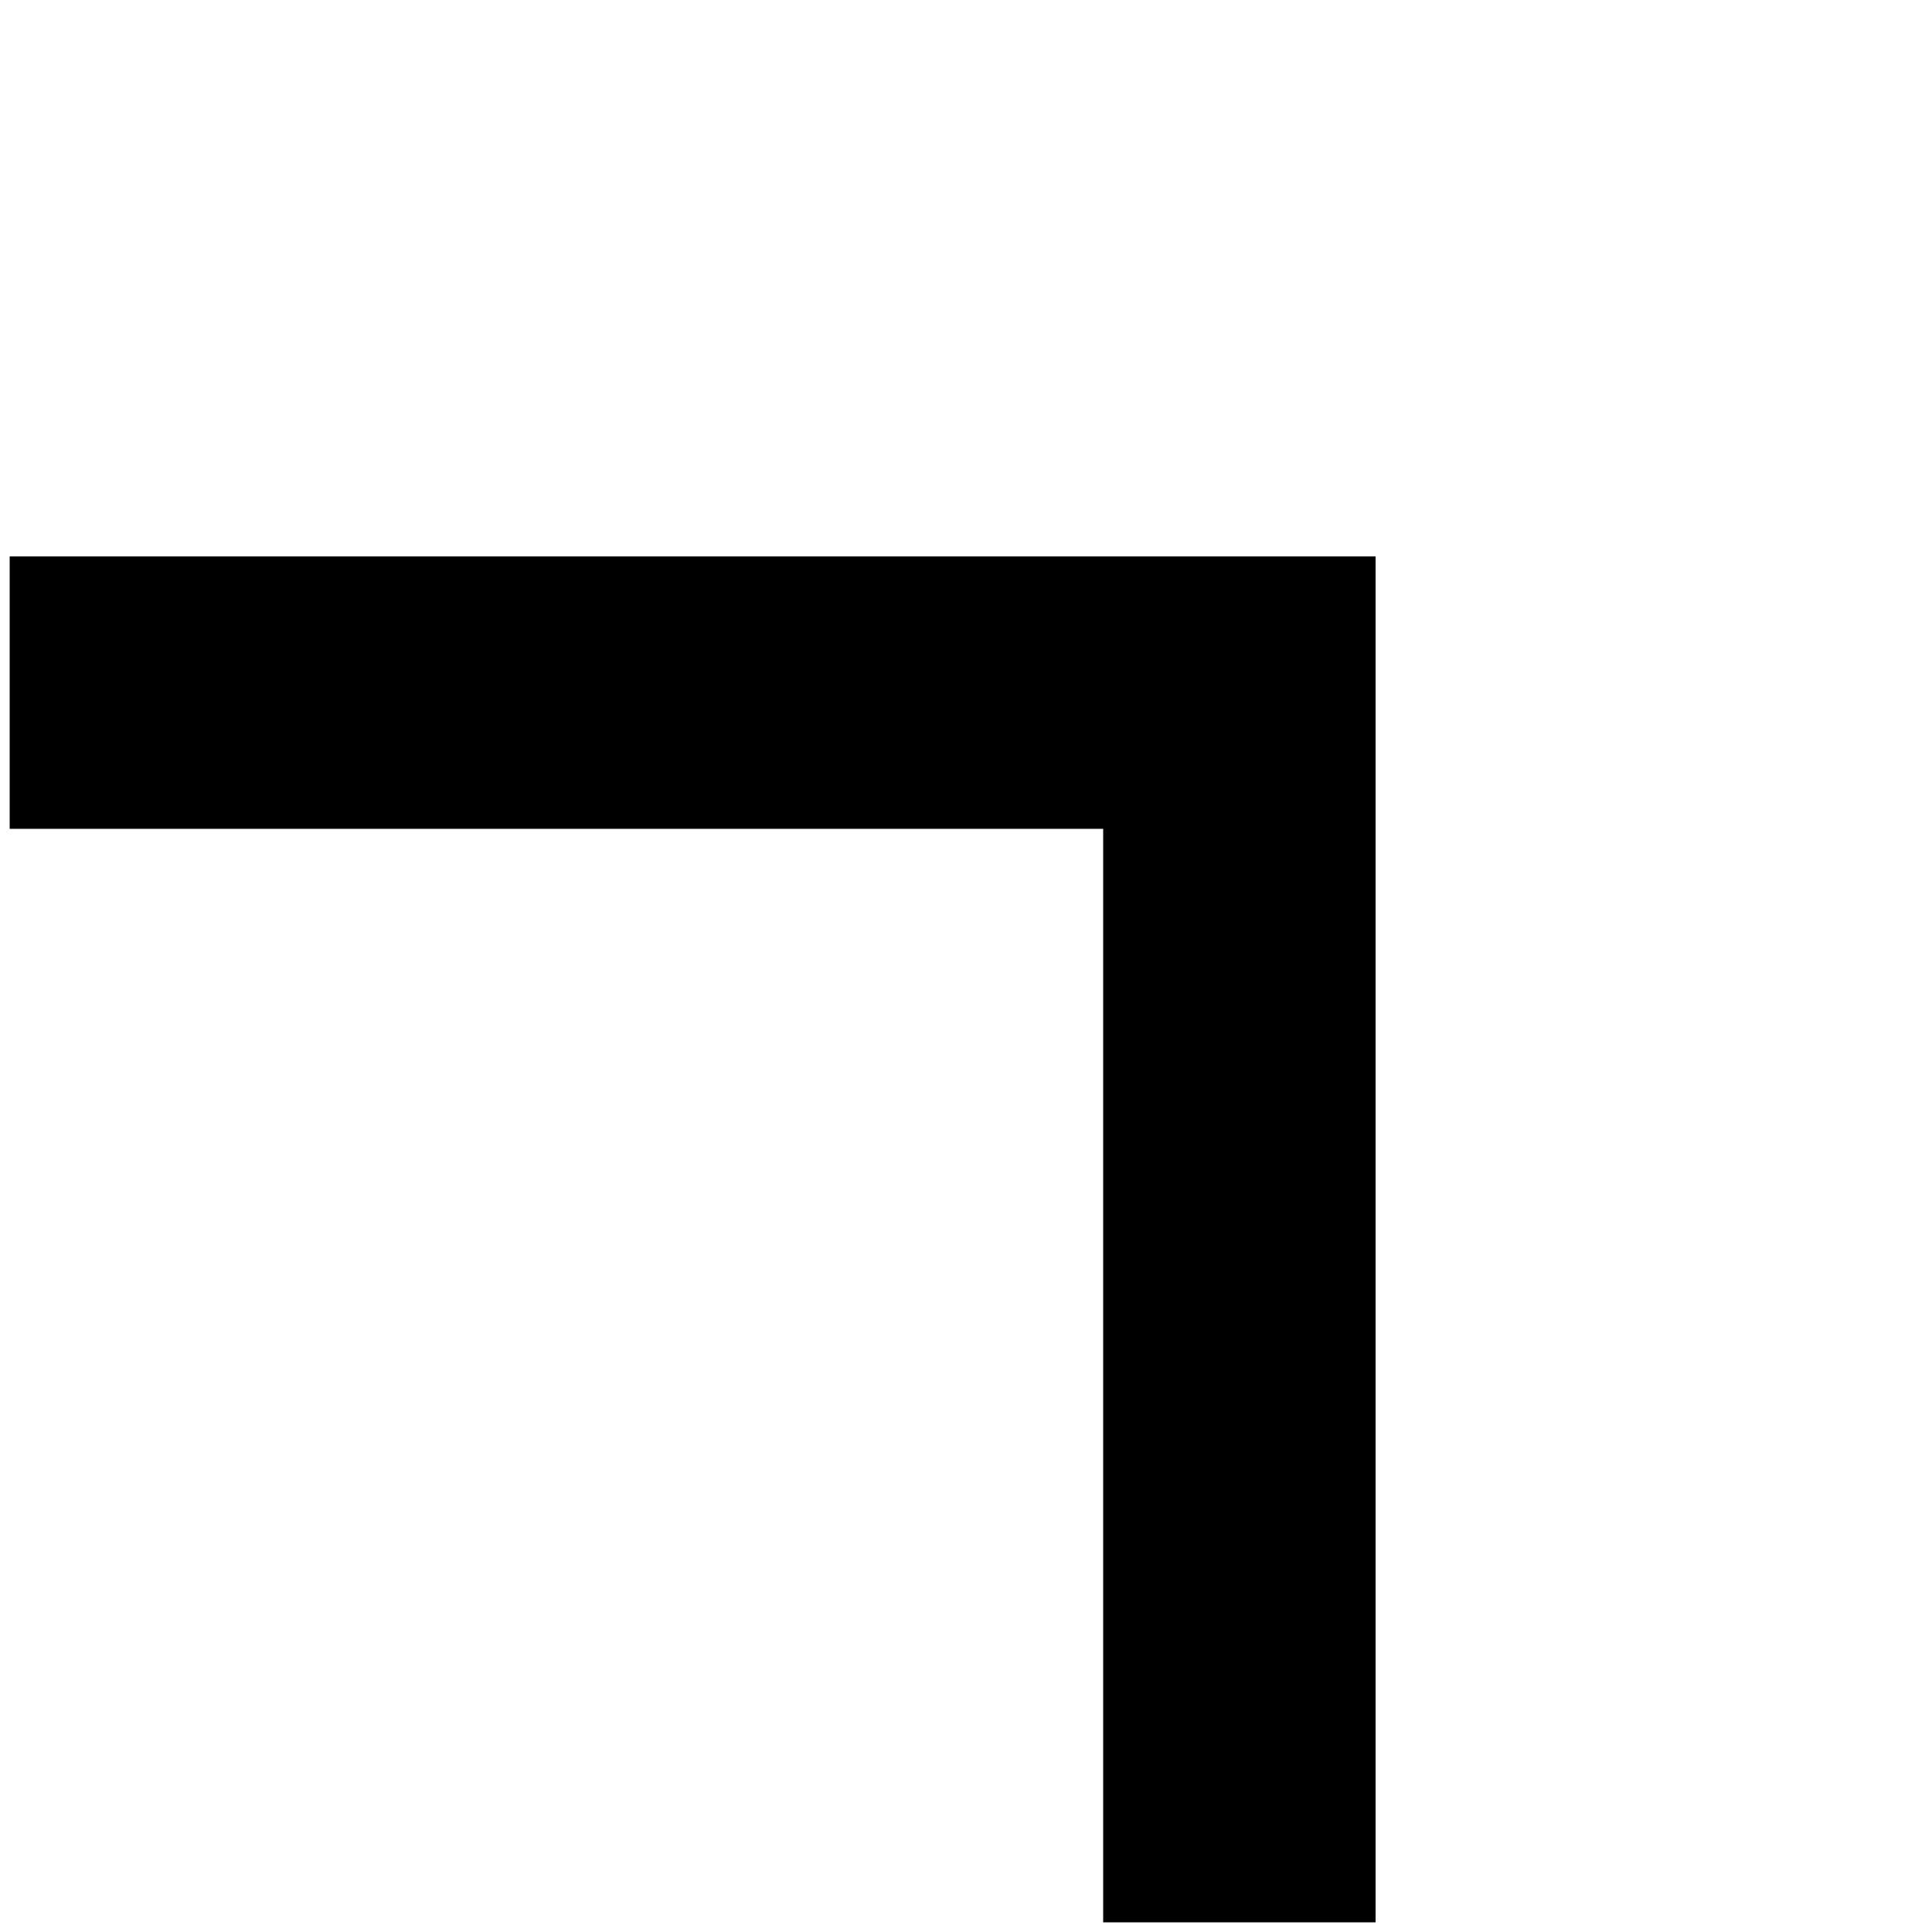 <?xml version="1.0" encoding="utf-8"?>
<!-- Generator: Adobe Illustrator 26.3.1, SVG Export Plug-In . SVG Version: 6.00 Build 0)  -->
<svg version="1.1" id="Layer_1" xmlns="http://www.w3.org/2000/svg" xmlns:xlink="http://www.w3.org/1999/xlink" x="0px" y="0px"
	 viewBox="0 0 100 100" style="enable-background:new 0 0 100 100;" xml:space="preserve">
<polygon points="0.5,42.9 57.1,42.9 57.1,99.5 71.2,99.5 71.2,42.9 71.2,28.8 57.1,28.8 0.5,28.8 "/>
</svg>
